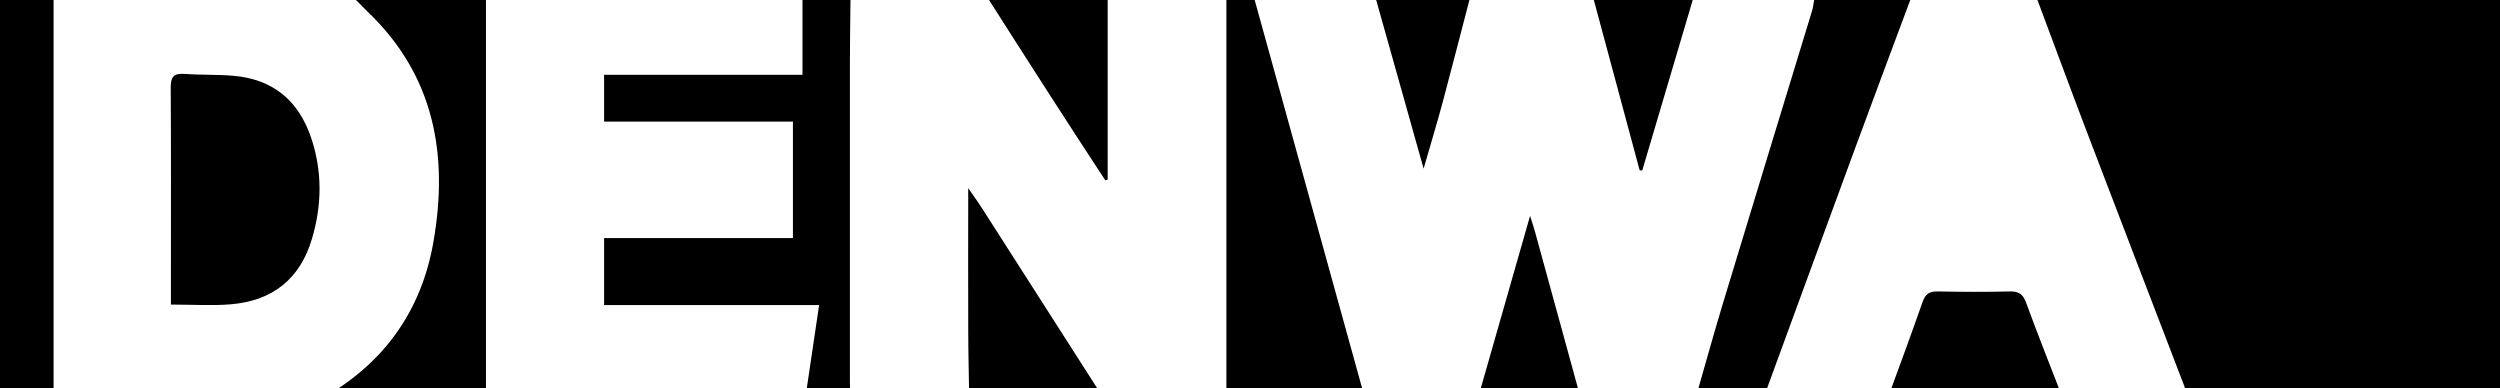 <?xml version="1.0" encoding="UTF-8"?>
<svg id="_Слой_1" data-name="Слой 1" xmlns="http://www.w3.org/2000/svg" viewBox="0 0 251 39">
  <path d="m204.56,0h48.49v40h-33.45c-.09-.41-.14-.83-.29-1.22-3.16-8.26-6.35-16.52-9.5-24.78C208.03,9.34,206.31,4.67,204.56,0Z"/>
  <path d="m80.85,40c.46-3.07.91-6.15,1.39-9.37h-21.59v-6.73h18.96v-11.69h-18.96v-4.7h19.92V0h4.82c-.02,2.12-.06,4.24-.06,6.36,0,10.65,0,21.3,0,31.95,0,.56.04,1.13.06,1.69h-4.54Z"/>
  <path d="m123.13,40V0C124.08,0,125.02,0,125.97,0c3.69,13.33,7.38,26.67,11.07,40h-13.9Z"/>
  <path d="m191.79,0c-1.84,4.94-3.69,9.87-5.51,14.81-3.09,8.39-6.16,16.79-9.24,25.19h-6.81c.91-3.16,1.78-6.32,2.73-9.47,2.97-9.82,5.98-19.62,8.97-29.44.11-.35.14-.73.21-1.09,3.22,0,6.43,0,9.65,0Z"/>
  <path d="m48.79,0v40h-16.46c6.18-3.48,9.97-8.75,11.18-15.68,1.53-8.72.13-16.73-6.61-23.15C36.51.79,36.13.39,35.74,0c4.35,0,8.7,0,13.05,0Z"/>
  <path d="m5.38,0v40H0V0h5.38Z"/>
  <path d="m189.52,40c1.18-3.23,2.38-6.45,3.51-9.69.28-.81.7-1.07,1.54-1.05,2.41.05,4.82.06,7.22,0,.9-.02,1.32.28,1.63,1.13,1.18,3.22,2.45,6.41,3.69,9.61h-17.59Z"/>
  <path d="m97.31,40c-.04-2.4-.1-4.81-.1-7.21-.02-4.48,0-8.96,0-13.9.62.9,1.02,1.44,1.38,2.01,3.87,6.03,7.73,12.07,11.59,18.11.2.31.31.66.47,1h-13.34Z"/>
  <path d="m111.21,0v18.03c-.08.02-.16.05-.24.07-1.79-2.74-3.59-5.48-5.36-8.24C103.49,6.58,101.4,3.29,99.3,0c3.97,0,7.94,0,11.92,0Z"/>
  <path d="m148.38,40c1.71-5.98,3.42-11.95,5.24-18.33.25.81.4,1.24.52,1.69,1.47,5.36,2.94,10.72,4.41,16.07.05.18.03.37.04.56h-10.21Z"/>
  <path d="m169.95,0c-1.69,5.71-3.38,11.41-5.07,17.12-.09,0-.17-.02-.26-.03C163.08,11.4,161.55,5.7,160.02,0c3.31,0,6.62,0,9.93,0Z"/>
  <path d="m147.53,0c-.89,3.4-1.76,6.81-2.67,10.21-.57,2.12-1.21,4.22-1.93,6.72C141.27,11.02,139.72,5.51,138.17,0c3.12,0,6.24,0,9.36,0Z"/>
  <path d="m17.16,30.58c0-1.19,0-2.27,0-3.35,0-6.14.02-12.28-.02-18.43,0-1.03.26-1.46,1.35-1.38,1.65.12,3.31.05,4.95.19,3.95.34,6.52,2.47,7.79,6.2,1.14,3.38,1.1,6.77.09,10.17-1.2,4.04-3.97,6.22-8.12,6.57-1.92.16-3.86.03-6.03.03Z"/>
</svg>